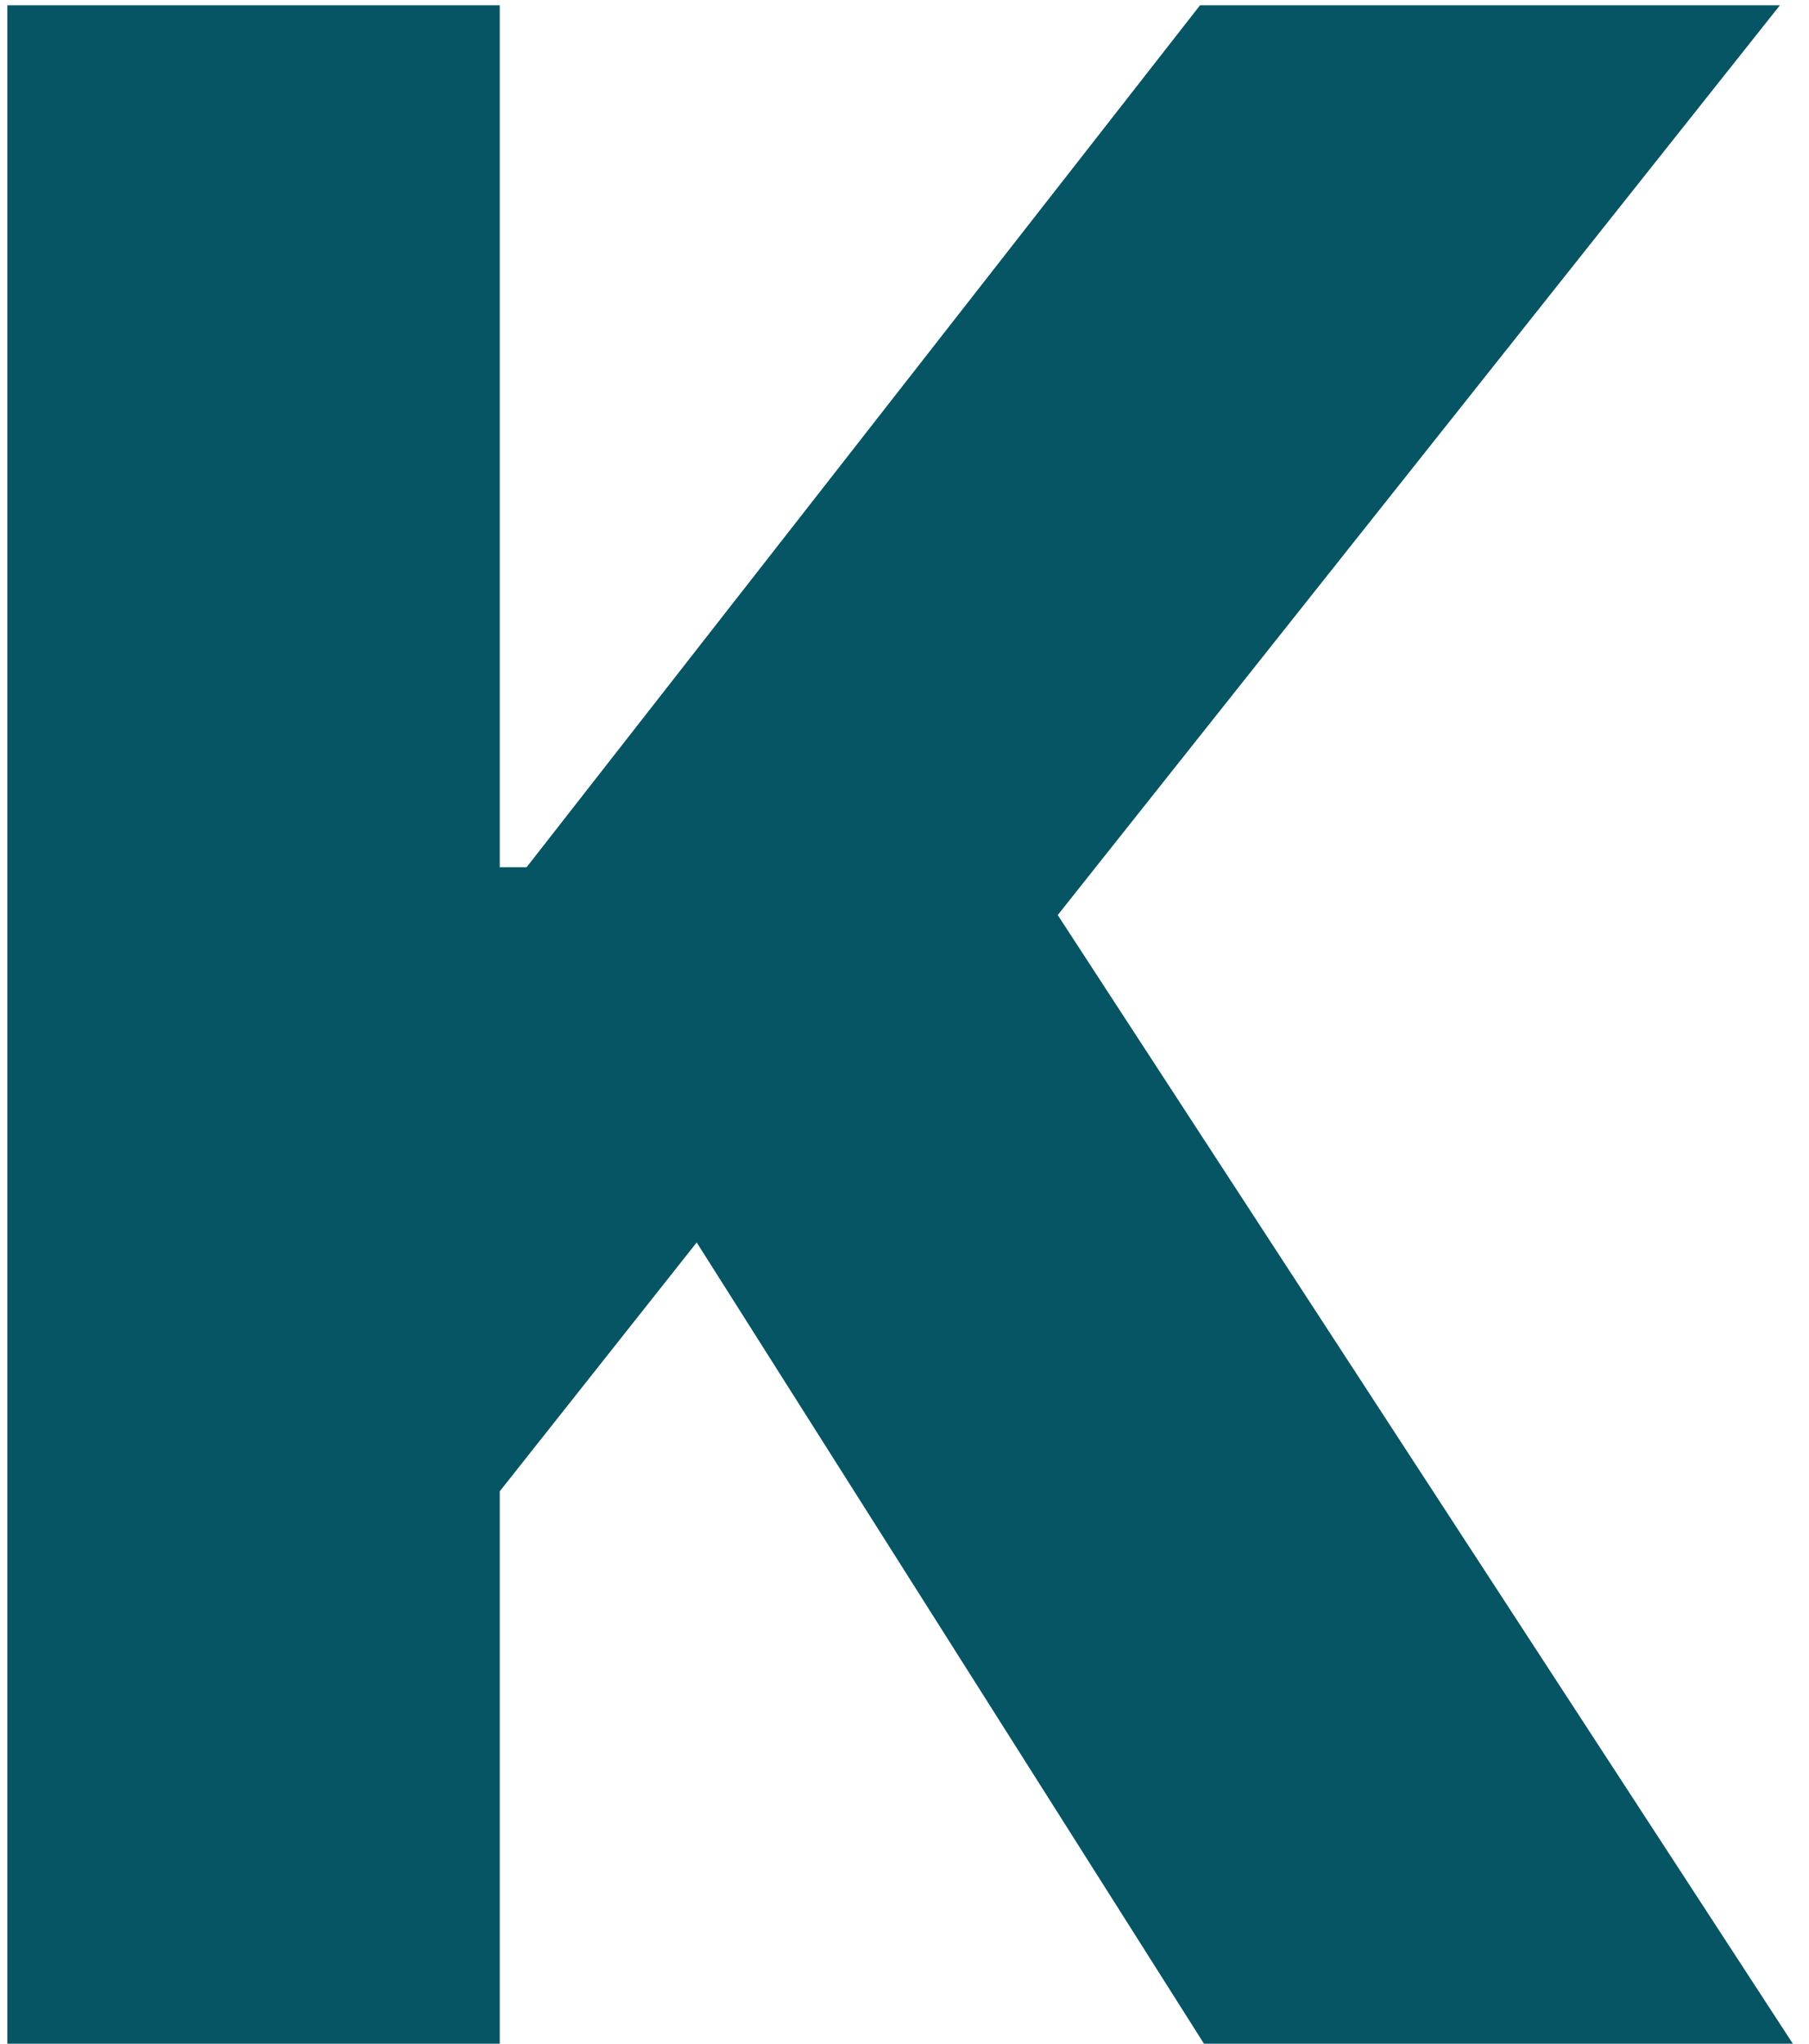 <?xml version="1.0" encoding="UTF-8" standalone="no"?><svg width='31' height='35' viewBox='0 0 31 35' fill='none' xmlns='http://www.w3.org/2000/svg'>
<path d='M0.126 35V0.091H8.564V14.852H9.024L20.564 0.091H30.501L18.126 15.671L30.723 35H20.632L11.939 21.278L8.564 25.54V35H0.126Z' fill='#055564'/>
</svg>
